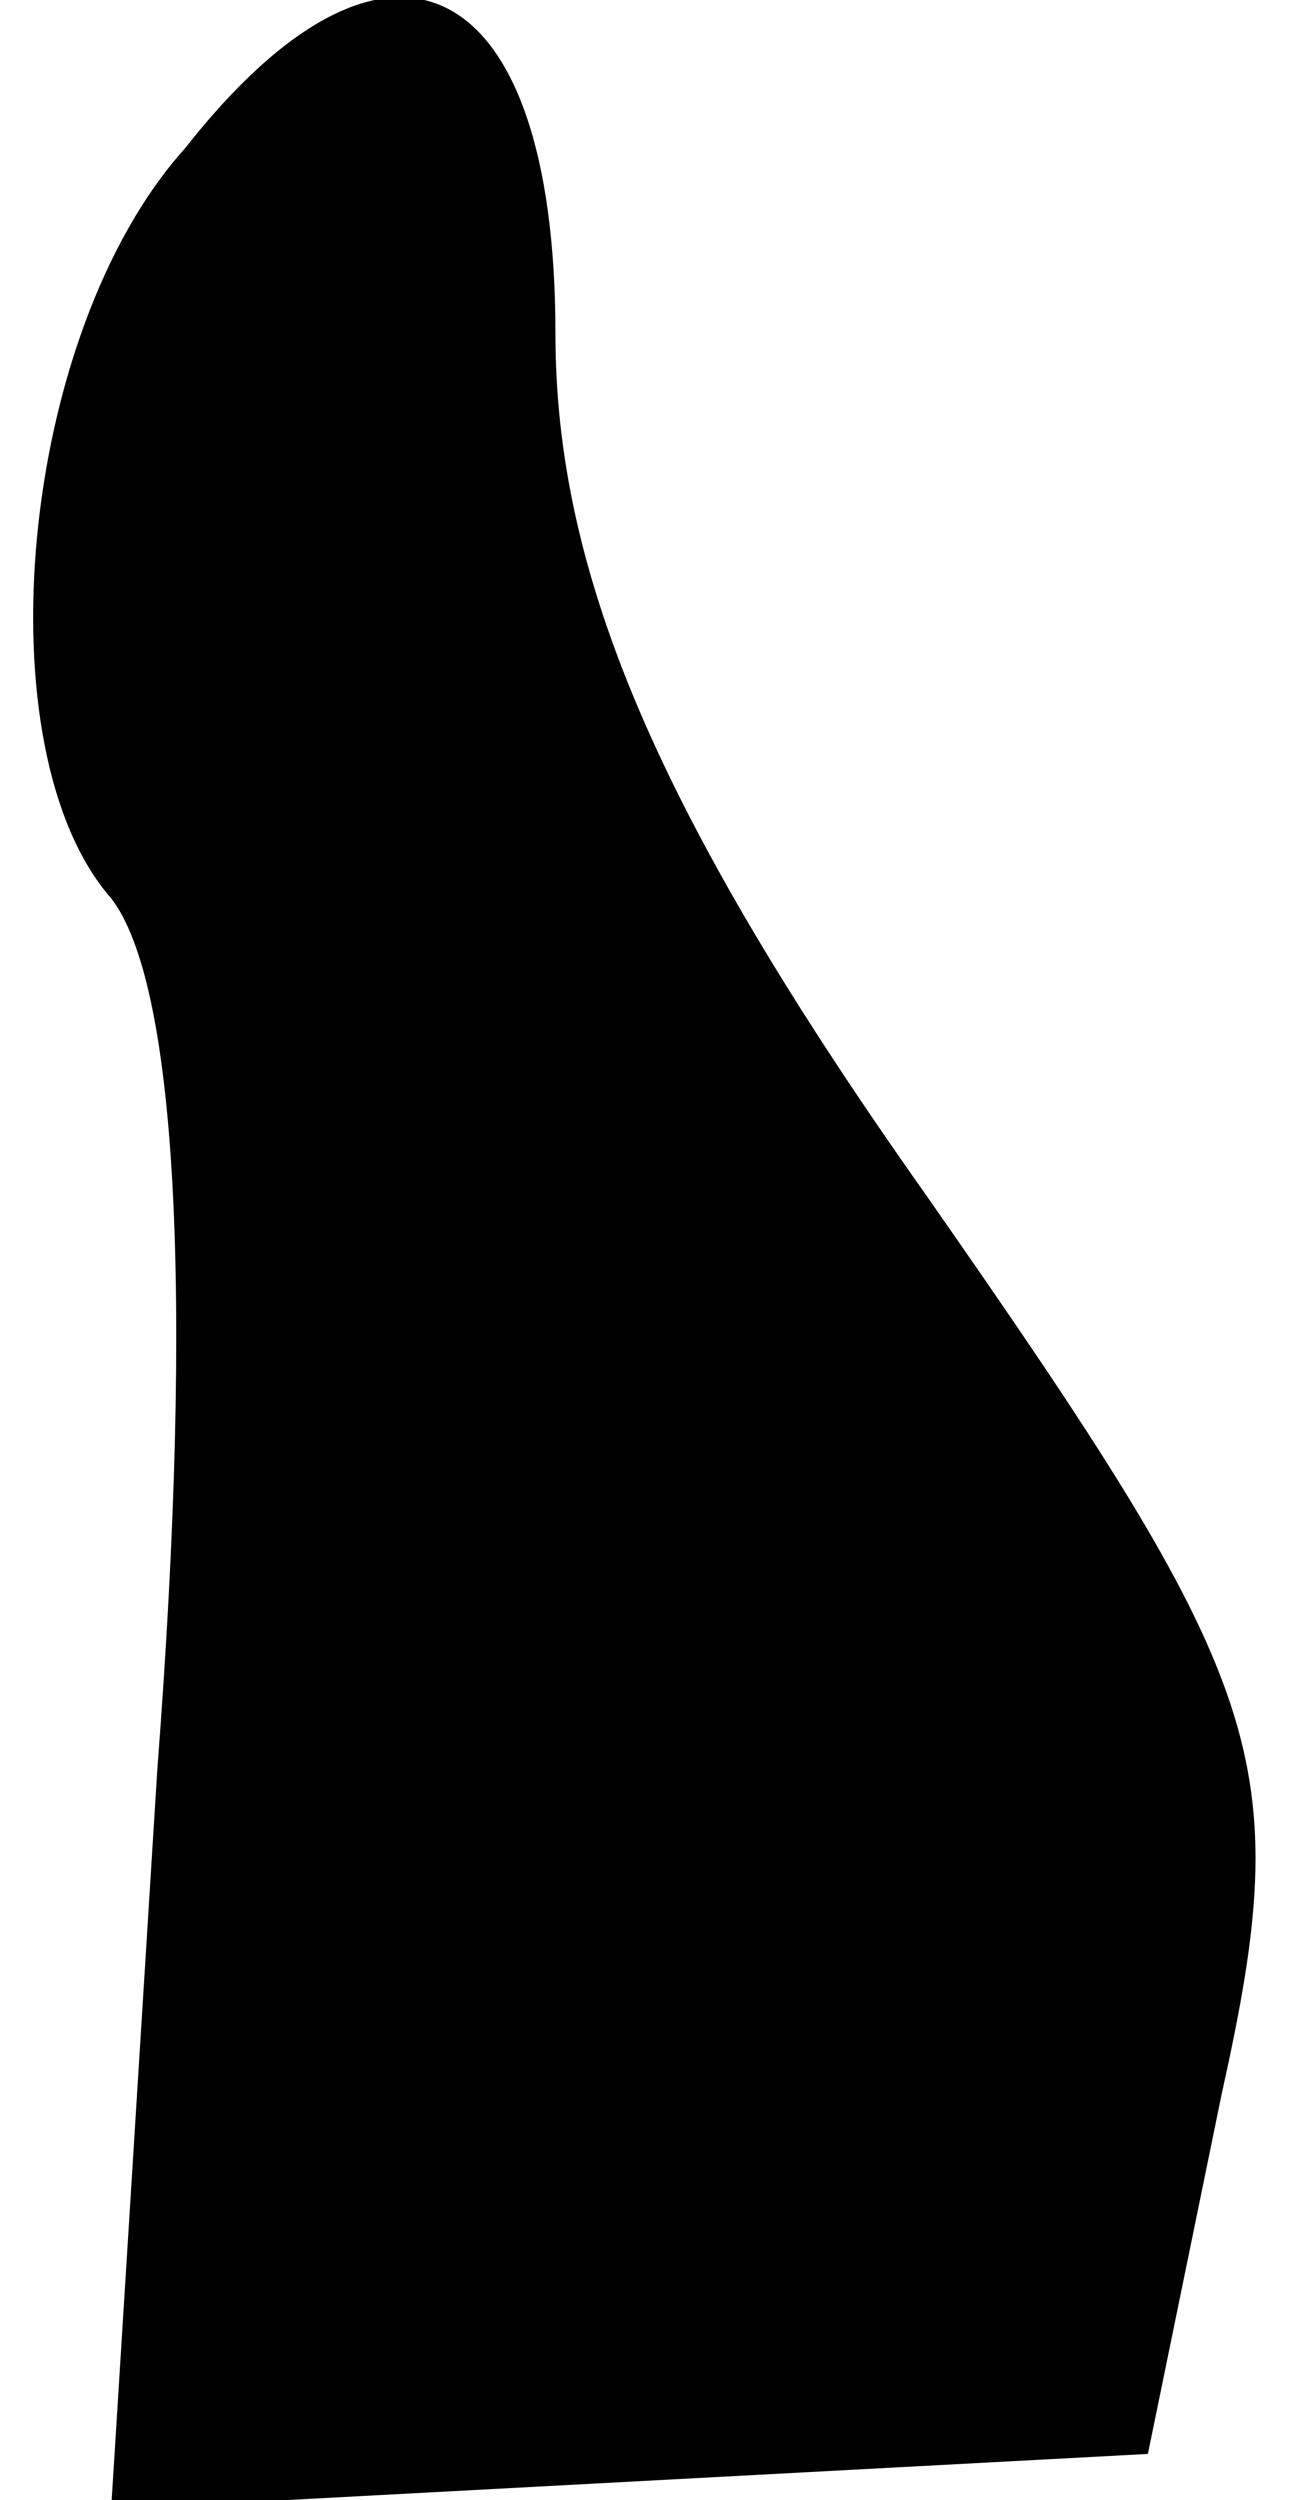 <?xml version="1.0" standalone="no"?>
<!DOCTYPE svg PUBLIC "-//W3C//DTD SVG 20010904//EN"
 "http://www.w3.org/TR/2001/REC-SVG-20010904/DTD/svg10.dtd">
<svg version="1.0" xmlns="http://www.w3.org/2000/svg"
 width="14pt" height="27pt" viewBox="0 0 14 27"
 preserveAspectRatio="xMidYMid meet">
<g transform="translate(0,27) scale(0.1,-0.1)"
fill="#000000" stroke="none">
<path fill="#000000" stroke="none" d="M20 254 c-18 -20 -22 -65 -8 -81 7 -9
9 -42 5 -94 l-5 -80 56 3 56 3 8 39 c8 36 5 44 -32 97 -29 41 -40 67 -40 93 0
39 -18 48 -40 20z"/>
</g>
</svg>

